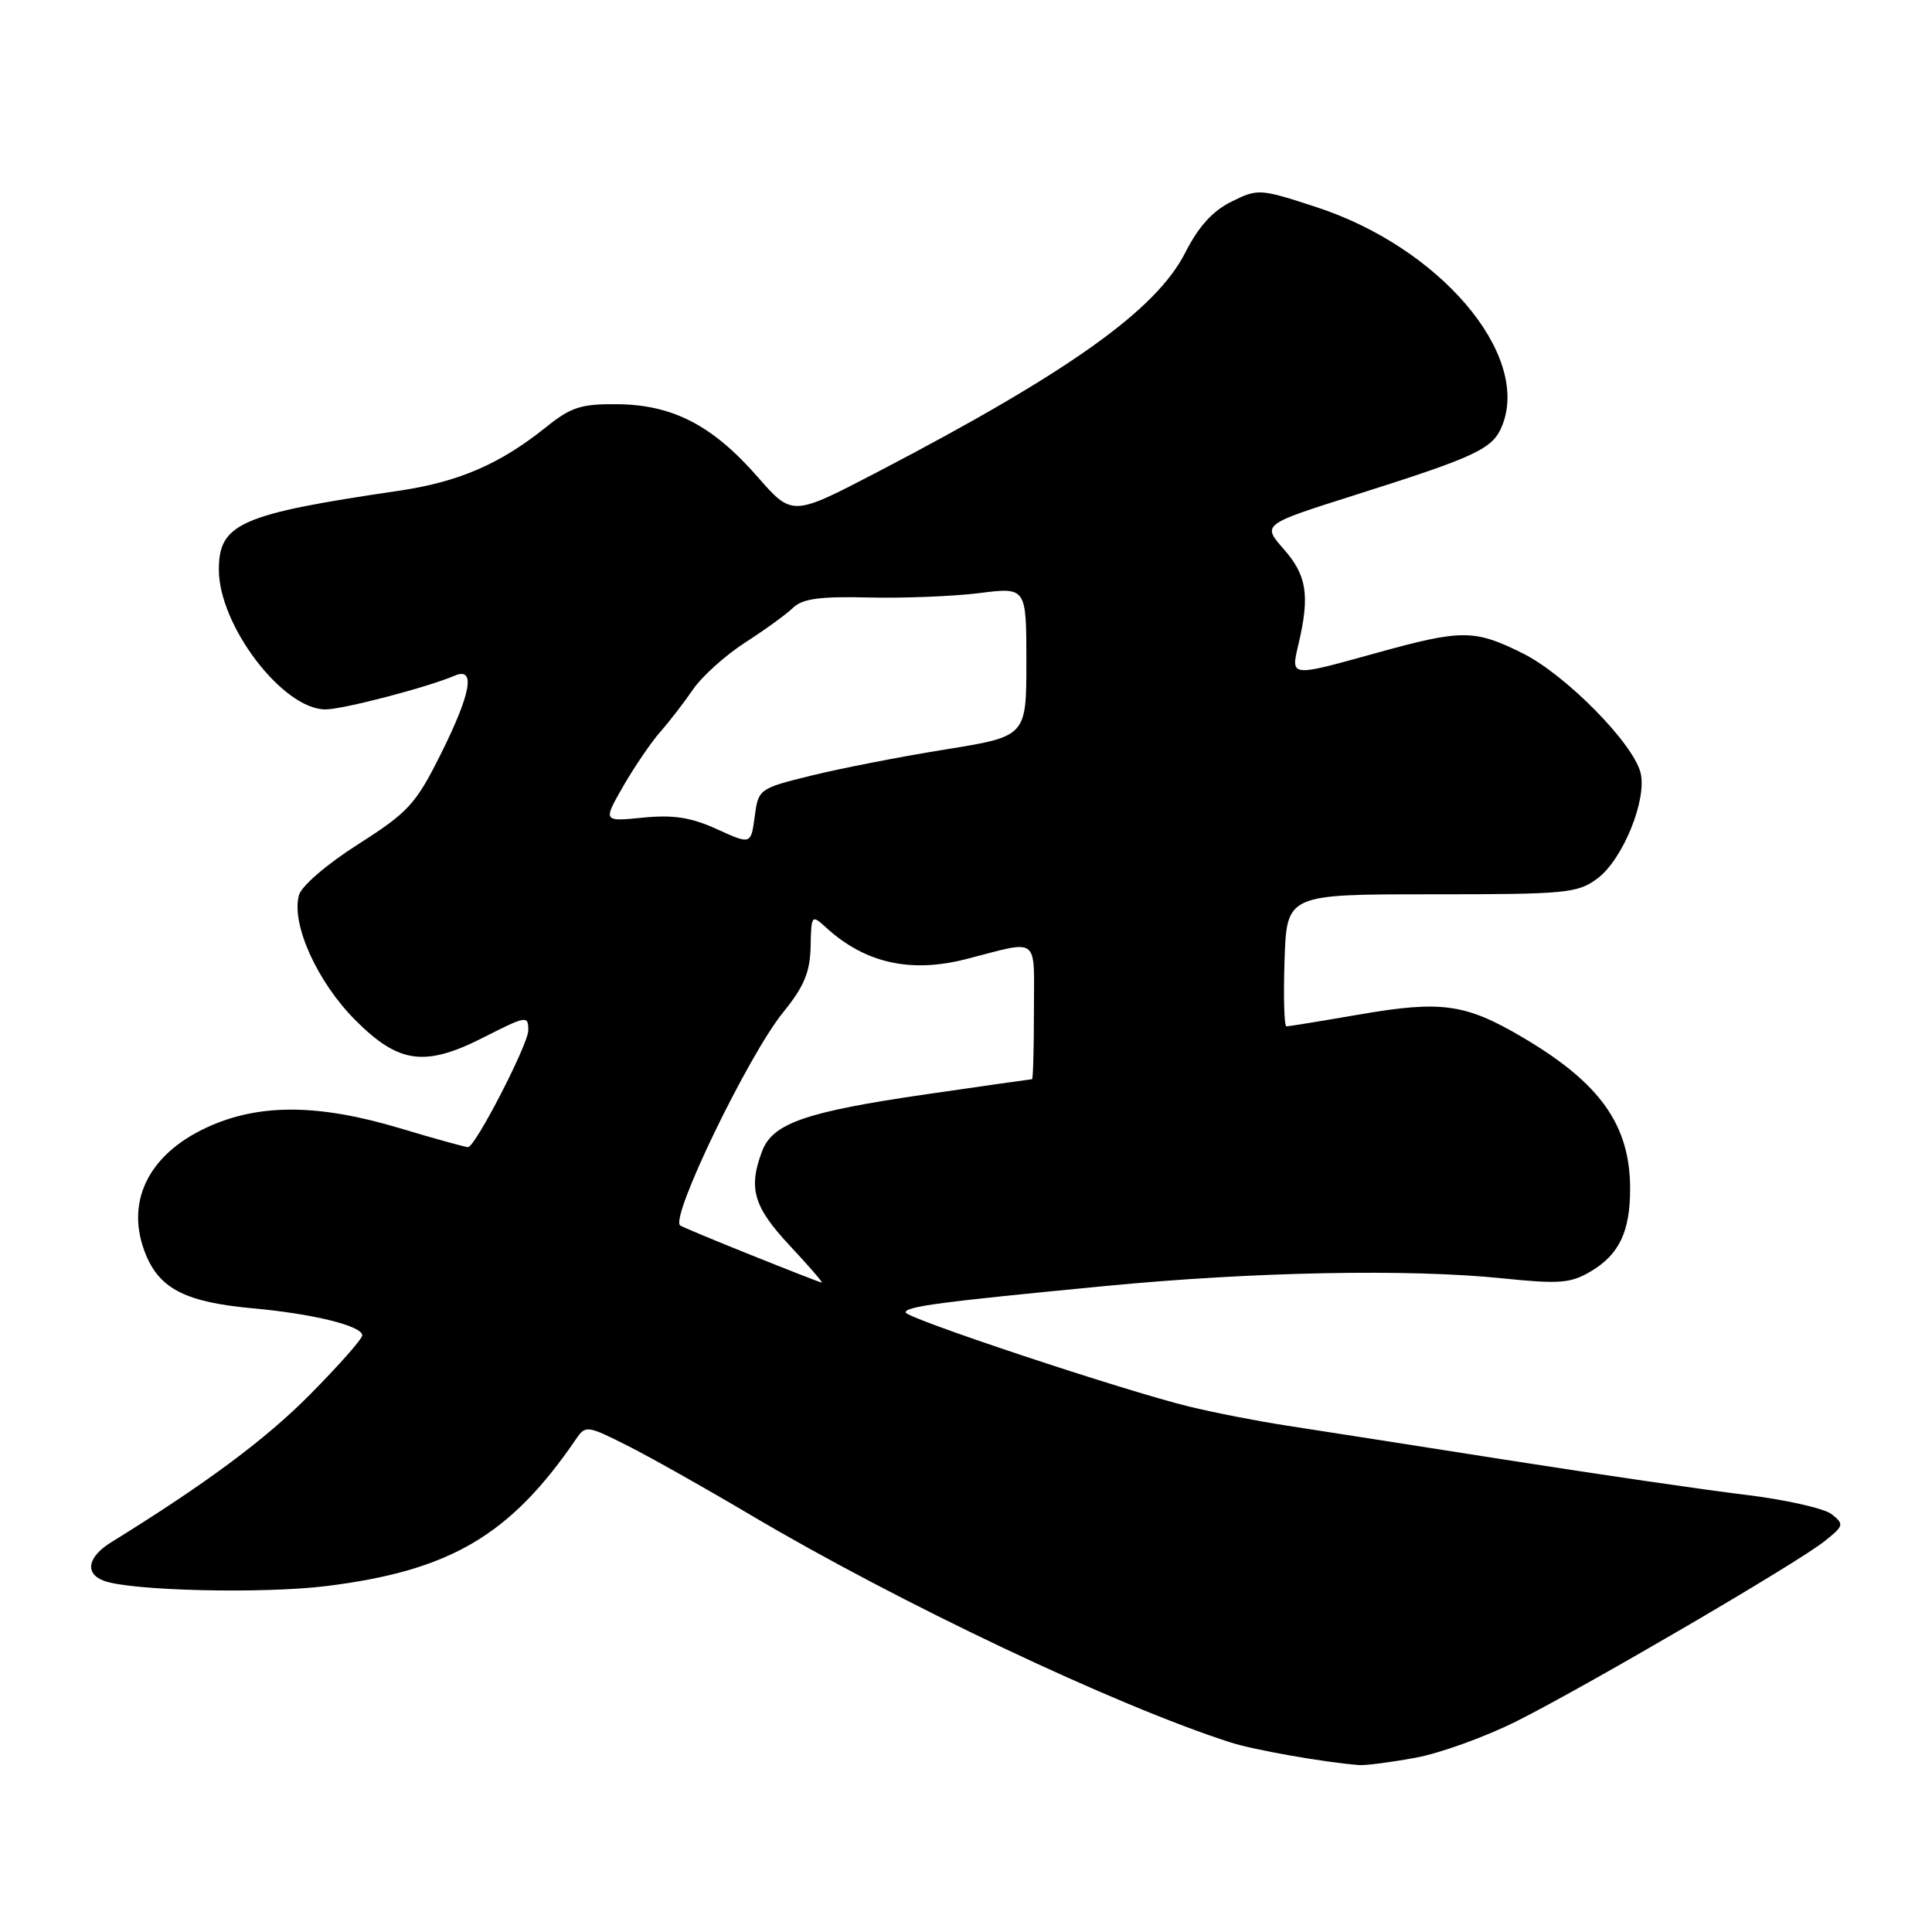 <?xml version="1.0" encoding="UTF-8" standalone="no"?>
<!DOCTYPE svg PUBLIC "-//W3C//DTD SVG 1.1//EN" "http://www.w3.org/Graphics/SVG/1.1/DTD/svg11.dtd" >
<svg xmlns="http://www.w3.org/2000/svg" xmlns:xlink="http://www.w3.org/1999/xlink" version="1.1" viewBox="0 0 256 256">
 <g >
 <path fill="currentColor"
d=" M 187.57 232.91 C 190.83 232.31 196.88 230.12 201.00 228.05 C 210.41 223.31 237.91 207.24 241.68 204.28 C 244.33 202.19 244.39 201.98 242.72 200.65 C 241.75 199.87 236.57 198.71 231.22 198.06 C 225.88 197.42 211.60 195.33 199.50 193.43 C 187.40 191.53 174.35 189.49 170.50 188.90 C 166.65 188.31 160.80 187.17 157.50 186.36 C 148.84 184.24 120.00 174.66 120.00 173.90 C 120.00 173.11 124.59 172.51 146.50 170.40 C 166.11 168.51 186.74 168.11 199.11 169.39 C 206.64 170.16 208.11 170.05 210.78 168.47 C 214.55 166.24 216.00 163.20 216.00 157.52 C 216.00 149.09 212.05 143.52 201.78 137.47 C 194.18 132.99 191.01 132.55 180.16 134.42 C 175.12 135.29 170.76 136.00 170.46 136.00 C 170.16 136.00 170.05 132.06 170.21 127.25 C 170.50 118.50 170.50 118.50 189.67 118.50 C 207.60 118.50 209.03 118.36 211.67 116.40 C 215.03 113.90 218.27 105.94 217.38 102.39 C 216.40 98.47 207.45 89.40 201.77 86.57 C 195.38 83.39 193.72 83.38 182.49 86.49 C 170.75 89.74 171.03 89.77 172.08 85.25 C 173.57 78.86 173.15 76.24 170.12 72.78 C 167.23 69.50 167.23 69.50 179.37 65.65 C 195.91 60.41 197.87 59.47 199.10 56.26 C 202.73 46.82 190.68 32.75 174.44 27.45 C 166.92 24.99 166.70 24.98 163.17 26.72 C 160.67 27.96 158.80 30.03 157.04 33.50 C 153.18 41.09 141.63 49.32 116.24 62.56 C 104.97 68.43 104.97 68.43 100.38 63.18 C 94.43 56.38 89.16 53.64 81.86 53.56 C 76.99 53.51 75.68 53.93 72.34 56.61 C 66.25 61.50 60.77 63.86 52.84 65.03 C 31.86 68.11 29.00 69.37 29.00 75.48 C 29.00 82.88 37.47 94.00 43.12 94.00 C 45.43 94.00 56.56 91.10 60.25 89.53 C 63.06 88.33 62.43 91.87 58.38 99.97 C 55.08 106.57 54.10 107.63 47.47 111.86 C 43.33 114.49 39.93 117.41 39.61 118.62 C 38.56 122.44 42.05 130.15 47.12 135.21 C 52.83 140.93 56.31 141.40 64.00 137.50 C 69.79 134.56 70.00 134.53 70.00 136.53 C 70.00 138.37 62.97 152.00 62.02 152.00 C 61.65 152.00 57.59 150.88 53.00 149.50 C 42.09 146.23 34.23 146.21 27.33 149.43 C 19.52 153.06 16.50 159.47 19.36 166.33 C 21.24 170.83 24.73 172.56 33.50 173.36 C 41.48 174.08 48.00 175.69 48.00 176.94 C 48.00 177.41 44.89 180.93 41.08 184.78 C 35.19 190.73 27.34 196.56 14.75 204.35 C 11.62 206.28 11.18 208.47 13.73 209.45 C 17.22 210.79 34.76 211.21 43.26 210.16 C 59.68 208.12 67.62 203.44 76.36 190.64 C 77.58 188.85 77.84 188.89 83.07 191.52 C 86.06 193.02 93.41 197.16 99.42 200.72 C 119.14 212.40 147.81 225.99 163.05 230.88 C 166.15 231.88 175.48 233.52 180.07 233.88 C 180.93 233.95 184.30 233.51 187.57 232.91 Z  M 99.50 166.29 C 94.55 164.31 90.33 162.54 90.12 162.38 C 88.77 161.30 99.16 139.82 103.77 134.14 C 106.54 130.73 107.33 128.84 107.41 125.45 C 107.50 121.18 107.53 121.15 109.50 122.94 C 114.63 127.62 120.66 128.97 128.00 127.09 C 137.89 124.55 137.00 123.87 137.00 133.98 C 137.00 138.94 136.89 143.00 136.75 143.00 C 136.61 143.00 130.30 143.90 122.72 145.00 C 106.80 147.31 102.39 148.83 100.99 152.52 C 99.12 157.45 99.84 159.91 104.64 165.04 C 107.19 167.77 109.10 169.98 108.89 169.95 C 108.67 169.93 104.45 168.28 99.50 166.29 Z  M 95.00 109.87 C 91.57 108.31 89.24 107.94 85.19 108.34 C 79.89 108.87 79.89 108.87 82.58 104.18 C 84.06 101.61 86.26 98.38 87.47 97.00 C 88.69 95.62 90.65 93.08 91.84 91.34 C 93.03 89.61 96.14 86.81 98.75 85.13 C 101.36 83.45 104.22 81.38 105.10 80.52 C 106.33 79.33 108.65 79.01 115.10 79.17 C 119.72 79.28 126.31 79.02 129.75 78.59 C 136.00 77.80 136.00 77.80 136.00 87.69 C 136.00 97.58 136.00 97.58 125.25 99.31 C 119.34 100.26 111.35 101.82 107.50 102.77 C 100.57 104.48 100.49 104.54 100.00 108.21 C 99.50 111.92 99.50 111.92 95.00 109.87 Z "/>
</g>
</svg>